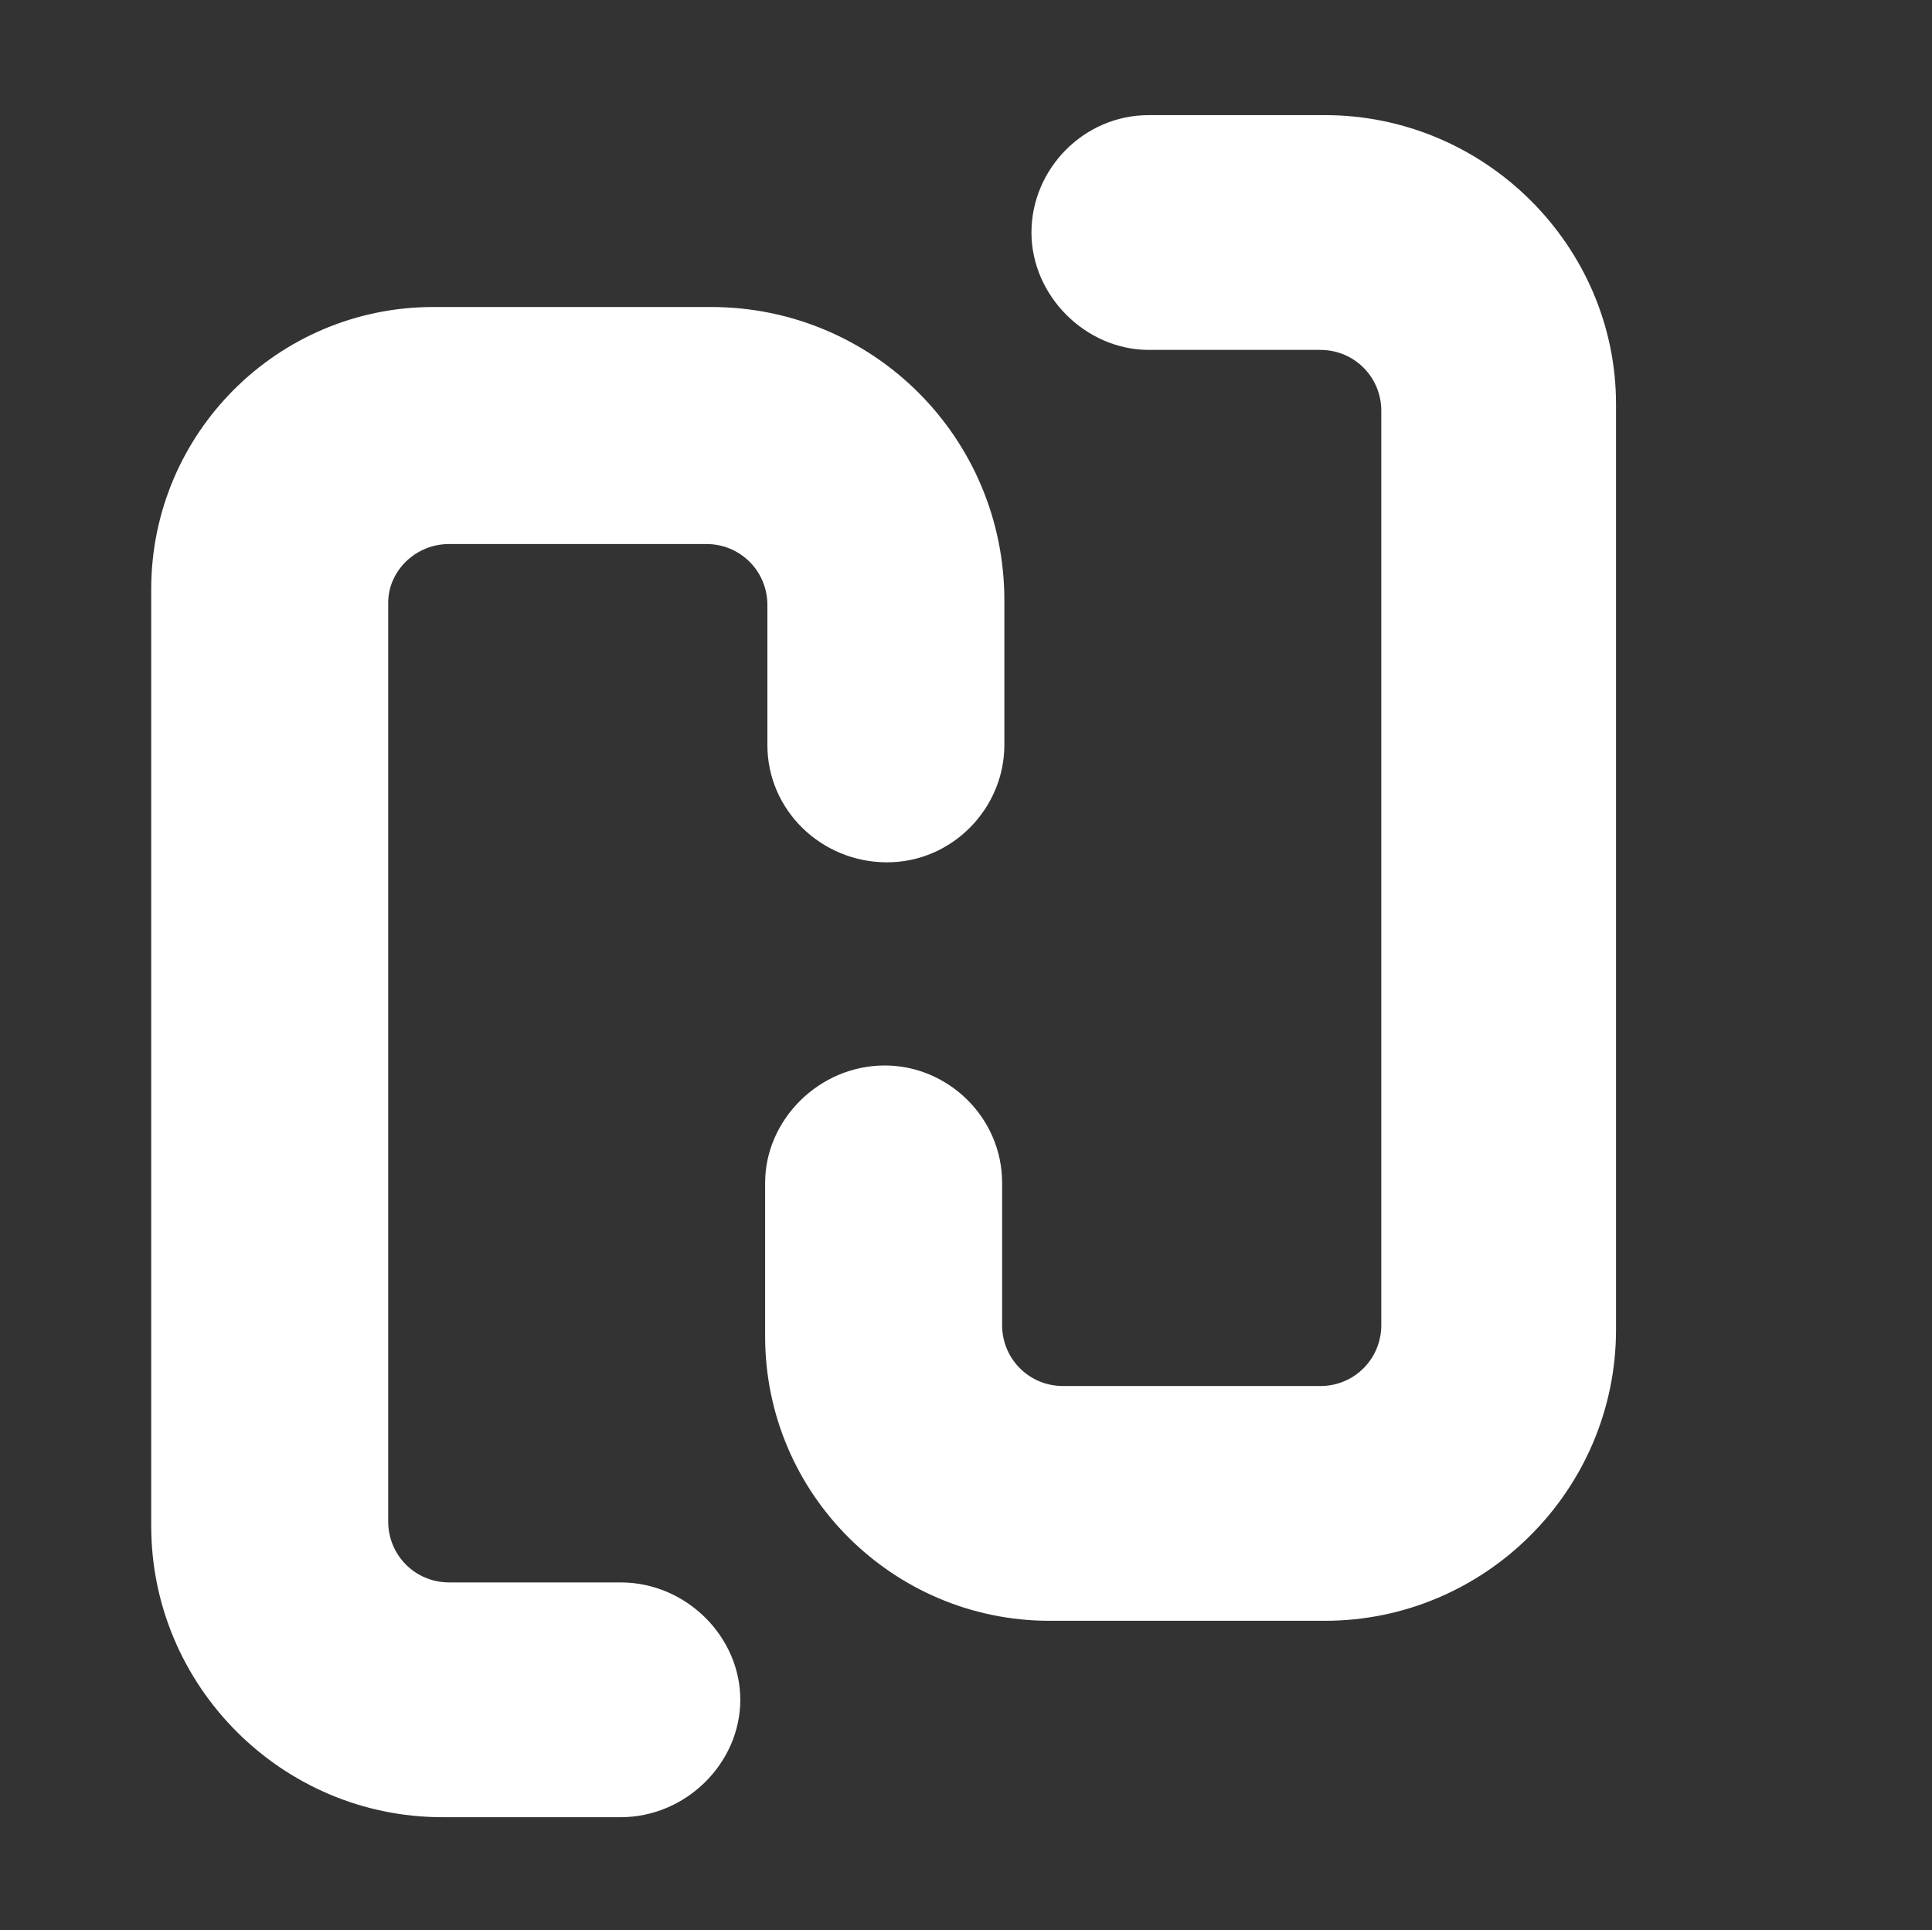 <?xml version="1.0" encoding="utf-8"?>
<!-- Generator: Adobe Illustrator 24.0.2, SVG Export Plug-In . SVG Version: 6.00 Build 0)  -->
<svg version="1.1" id="Livello_1" xmlns="http://www.w3.org/2000/svg" xmlns:xlink="http://www.w3.org/1999/xlink" x="0px"
    y="0px" viewBox="0 0 85.6 85.5" style="enable-background: new 0 0 270.6 85.5" xml:space="preserve">
    <rect x="0" y="0" width="85.6" height="85.5" fill="#333333" stroke="none"/>
    <style type="text/css">
        .st0 {
            fill: #FFFFFF;
        }
    </style>
    <g id="Livello_2_1_">
    </g>
    <g id="Livello_1_1_">
        <g>
            <path class="st0"
                d="M 19.9 24.1 h 11.4 c 1.5 0 2.7 1.2 2.7 2.7 V 33 c 0 2.9 2.4 5.2 5.3 5.2 c 2.9 0 5.2 -2.4 5.2 -5.2 v -6.4 c 0 -7.2 -5.8 -13 -13 -13 H 19.2 c -6.9 0 -12.5 5.6 -12.5 12.5 v 41.5 c 0 7.1 5.8 12.9 12.9 12.9 h 7.9 c 2.9 0 5.3 -2.4 5.3 -5.2 s -2.4 -5.2 -5.3 -5.2 h -7.6 c -1.5 0 -2.7 -1.2 -2.7 -2.7 V 26.7 C 17.2 25.3 18.4 24.1 19.9 24.1 z" />
            <path class="st0"
                d="M 58.7 5.1 h -7.8 c -2.9 0 -5.2 2.4 -5.2 5.2 s 2.4 5.2 5.2 5.2 h 7.6 c 1.5 0 2.7 1.2 2.7 2.7 v 40.5 c 0 1.5 -1.2 2.7 -2.7 2.7 H 47.1 c -1.5 0 -2.7 -1.2 -2.7 -2.7 v -6.3 c 0 -2.9 -2.4 -5.2 -5.2 -5.2 c -2.9 0 -5.3 2.4 -5.3 5.2 v 6.8 c 0 7 5.7 12.6 12.6 12.6 h 12.2 c 7.1 0 12.9 -5.8 12.9 -12.9 v -41 C 71.6 10.9 65.8 5.1 58.7 5.1 z" />
        </g>
    </g>
</svg>
